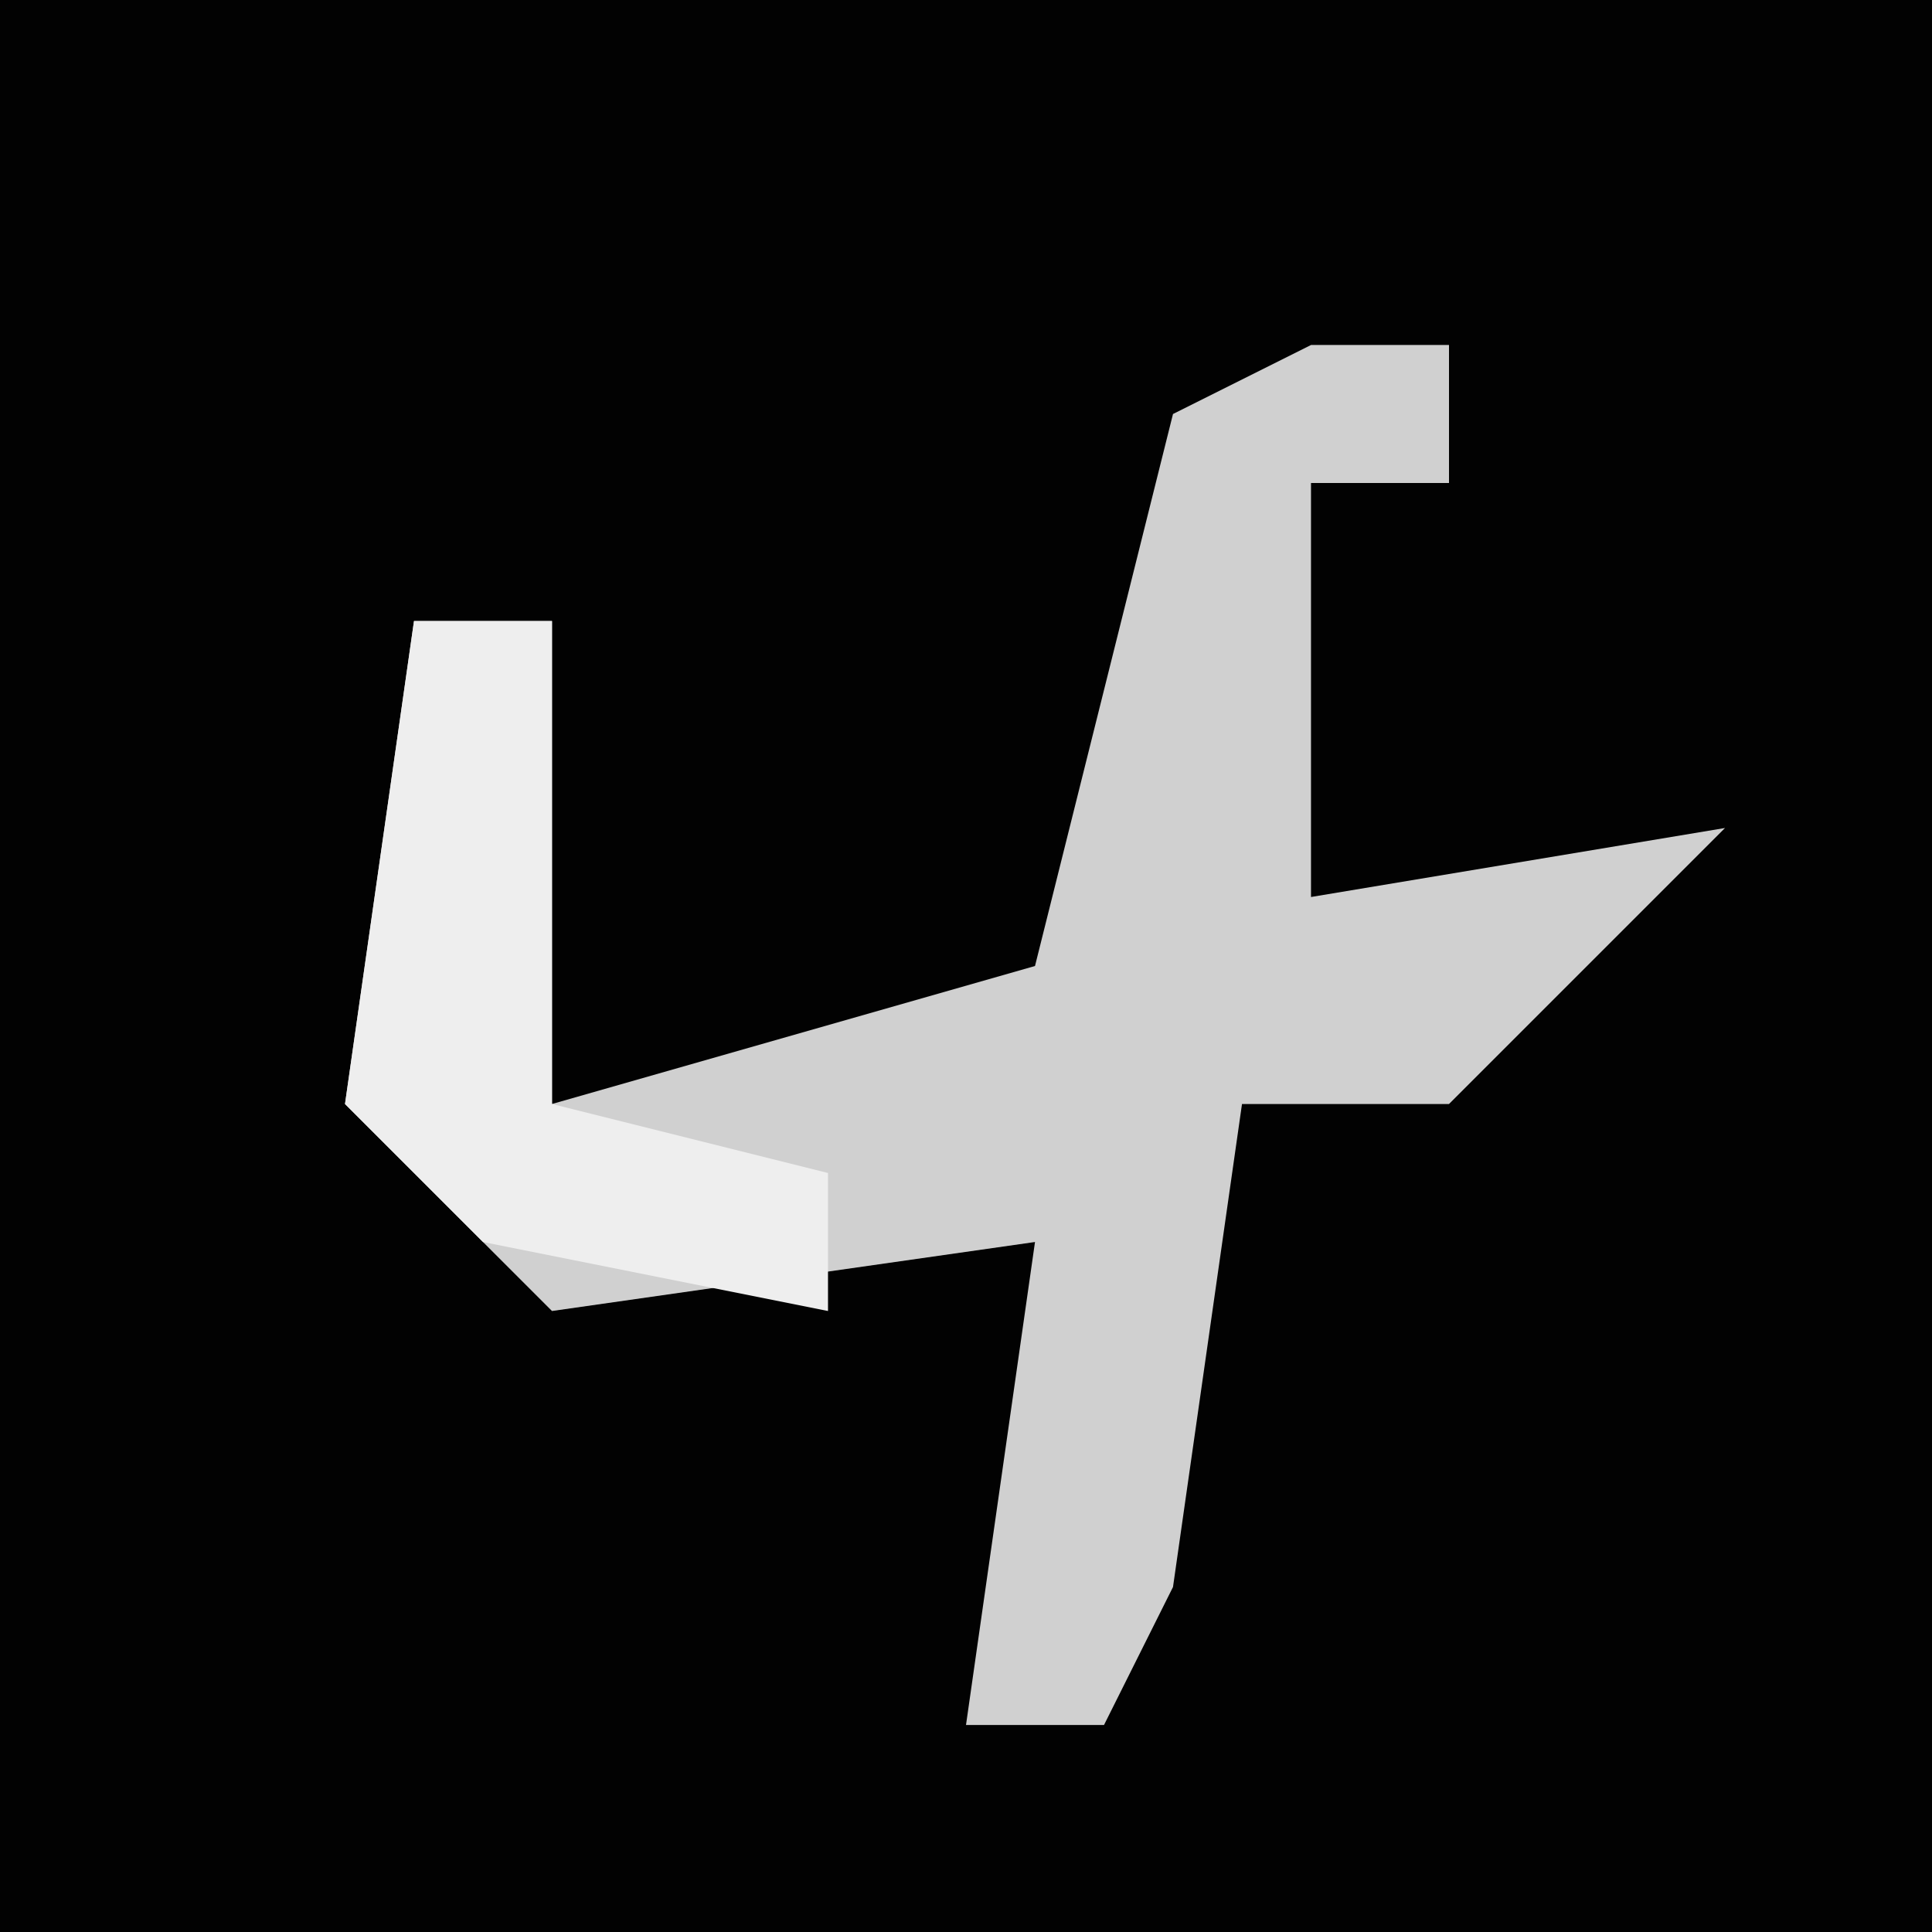 <?xml version="1.0" encoding="UTF-8"?>
<svg version="1.1" xmlns="http://www.w3.org/2000/svg" width="28" height="28">
<path d="M0,0 L28,0 L28,28 L0,28 Z " fill="#020202" transform="translate(0,0)"/>
<path d="M0,0 L2,0 L2,2 L0,2 L0,8 L6,7 L2,11 L-1,11 L-2,18 L-3,20 L-5,20 L-4,13 L-11,14 L-14,11 L-13,4 L-11,4 L-11,11 L-4,9 L-2,1 Z " fill="#D0D0D0" transform="translate(19,5)"/>
<path d="M0,0 L2,0 L2,7 L6,8 L6,10 L1,9 L-1,7 Z " fill="#EEEEEE" transform="translate(6,9)"/>
</svg>
